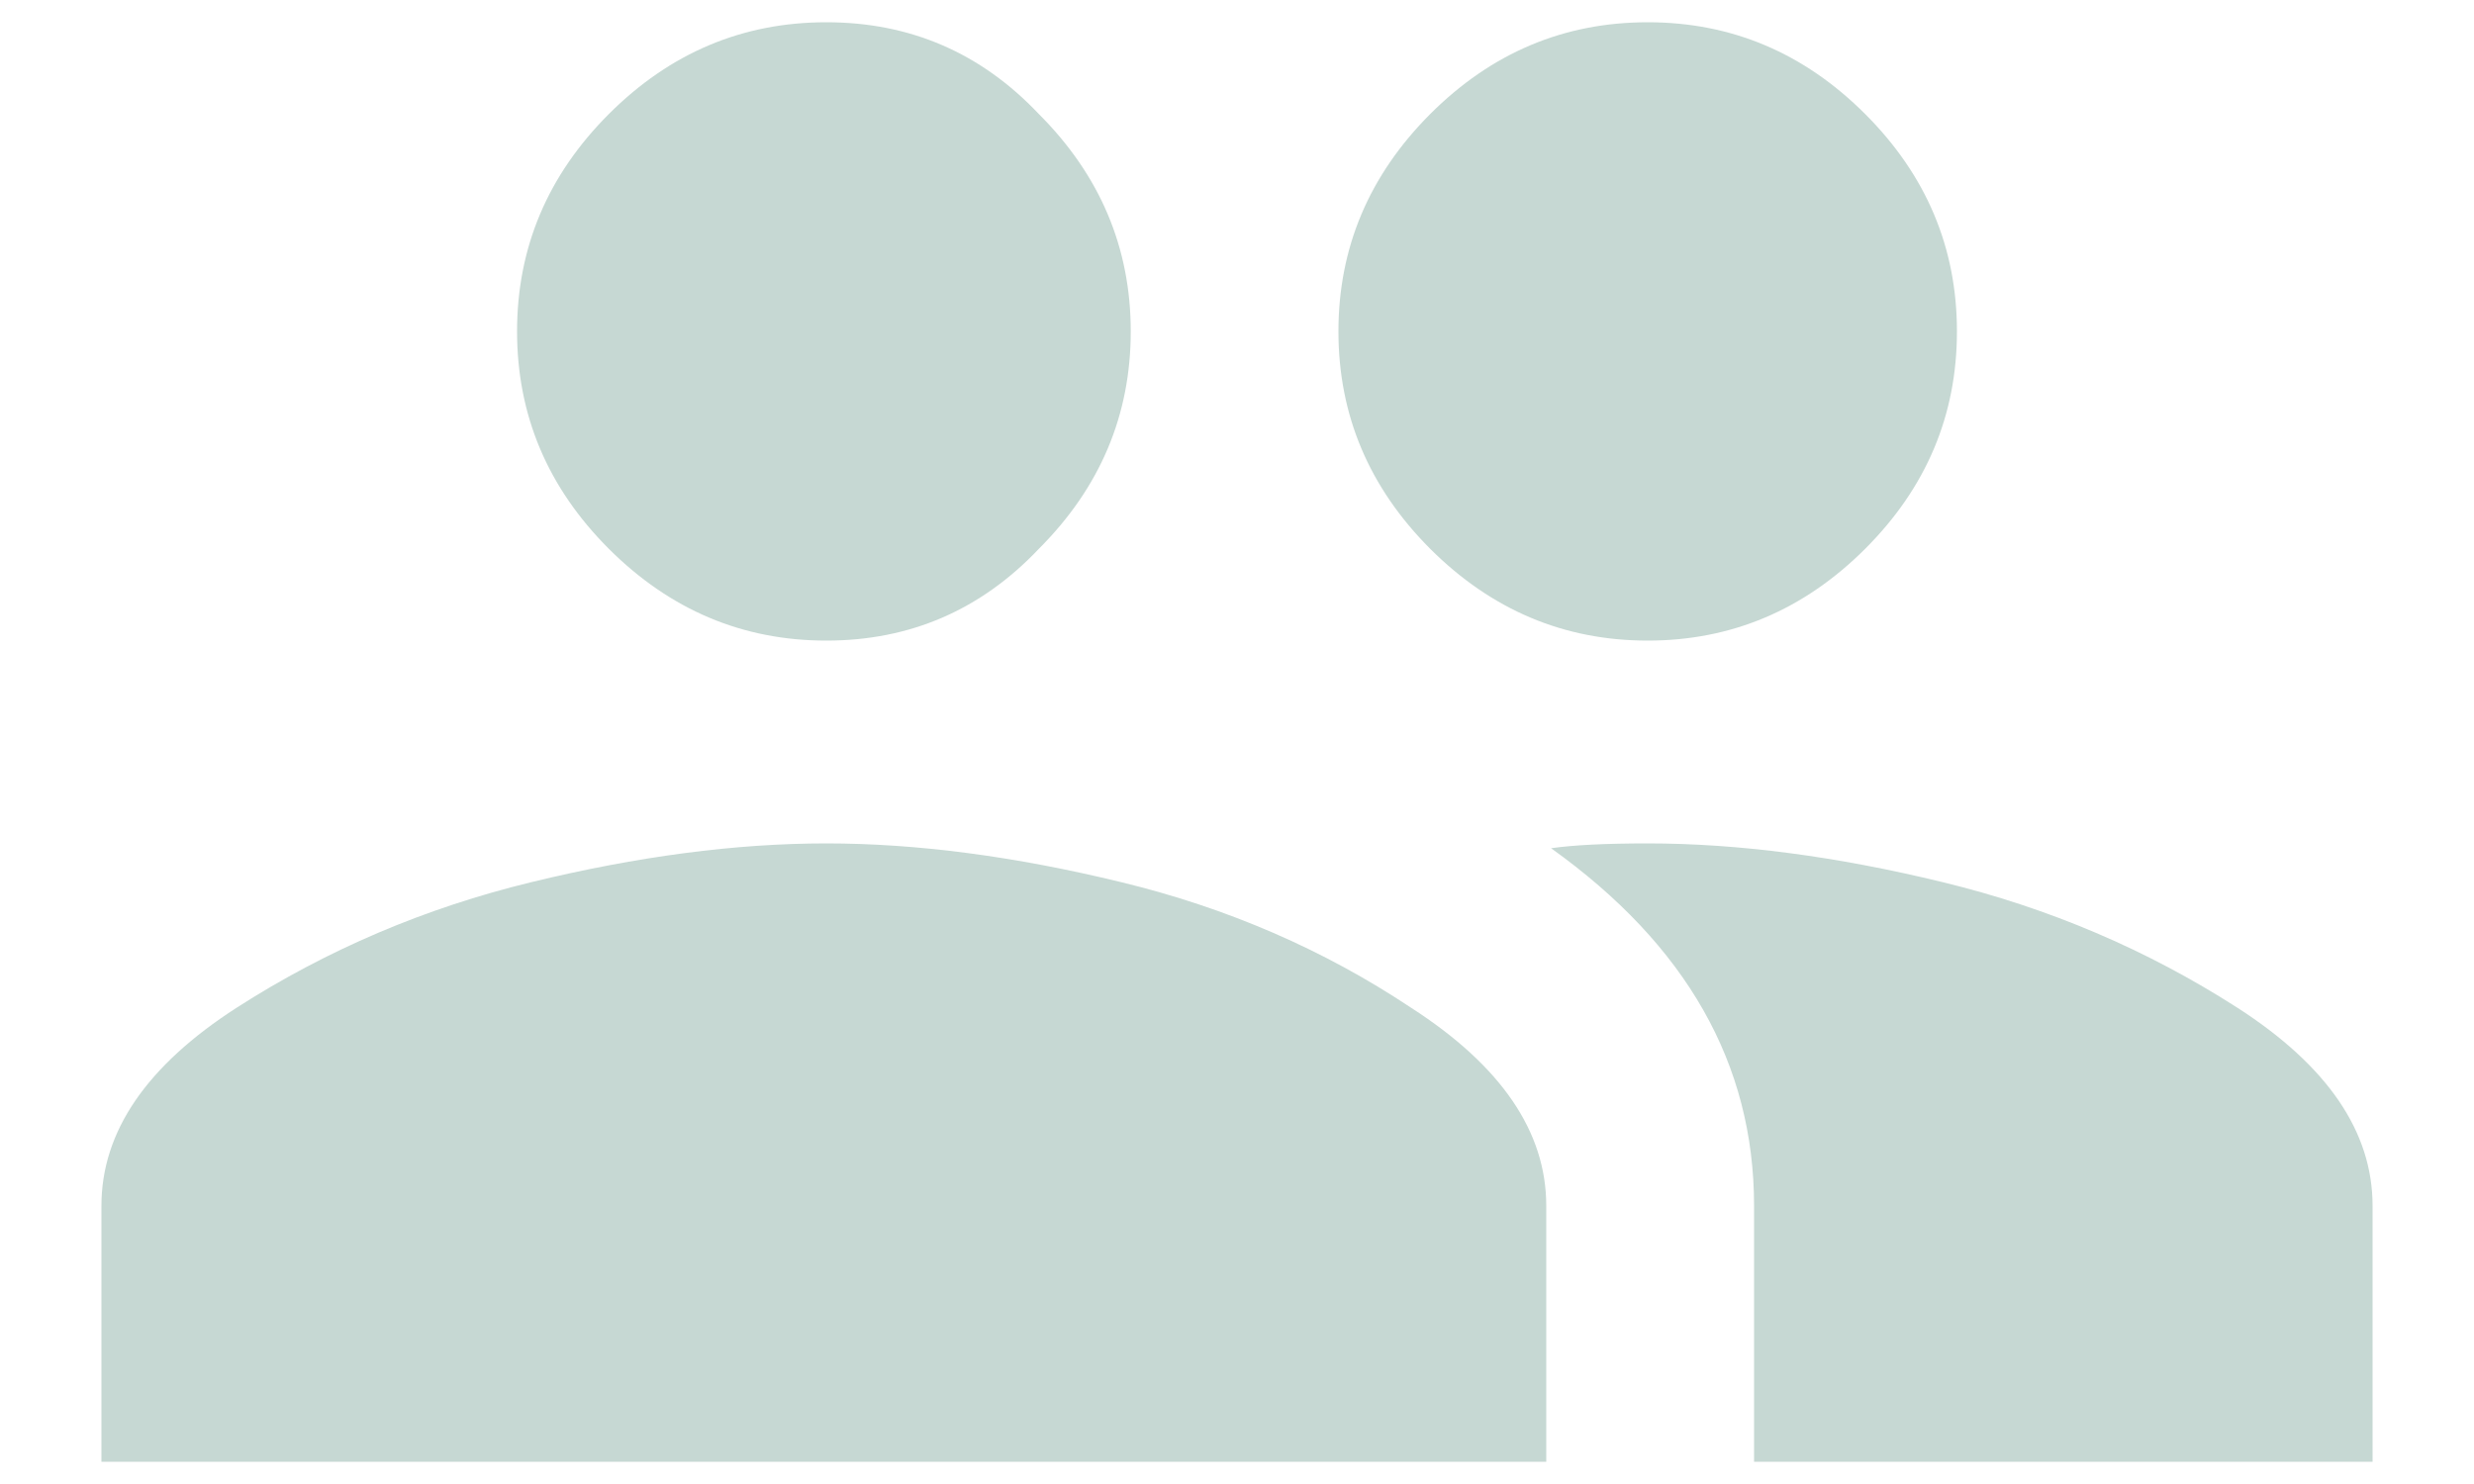 <svg width="20" height="12" viewBox="0 0 20 12" fill="none" xmlns="http://www.w3.org/2000/svg">
<path d="M13.32 6.82C14.05 6.82 14.844 6.924 15.703 7.133C16.562 7.341 17.357 7.68 18.086 8.148C18.815 8.617 19.18 9.151 19.18 9.75V11.82H14.18V9.75C14.18 8.604 13.633 7.641 12.539 6.859C12.721 6.833 12.982 6.82 13.32 6.82ZM4.297 7.133C5.156 6.924 5.951 6.82 6.68 6.82C7.409 6.82 8.203 6.924 9.062 7.133C9.922 7.341 10.703 7.68 11.406 8.148C12.135 8.617 12.5 9.151 12.5 9.75V11.82H0.82V9.75C0.82 9.151 1.185 8.617 1.914 8.148C2.643 7.68 3.438 7.341 4.297 7.133ZM8.398 4.438C7.93 4.932 7.357 5.18 6.68 5.18C6.003 5.18 5.417 4.932 4.922 4.438C4.427 3.943 4.18 3.357 4.18 2.68C4.18 2.003 4.427 1.417 4.922 0.922C5.417 0.427 6.003 0.18 6.68 0.18C7.357 0.18 7.93 0.427 8.398 0.922C8.893 1.417 9.141 2.003 9.141 2.68C9.141 3.357 8.893 3.943 8.398 4.438ZM15.078 4.438C14.583 4.932 13.997 5.18 13.32 5.18C12.643 5.18 12.057 4.932 11.562 4.438C11.068 3.943 10.82 3.357 10.82 2.68C10.82 2.003 11.068 1.417 11.562 0.922C12.057 0.427 12.643 0.18 13.32 0.18C13.997 0.18 14.583 0.427 15.078 0.922C15.573 1.417 15.82 2.003 15.82 2.68C15.82 3.357 15.573 3.943 15.078 4.438Z" fill="#C6D8D3"/>
</svg>
